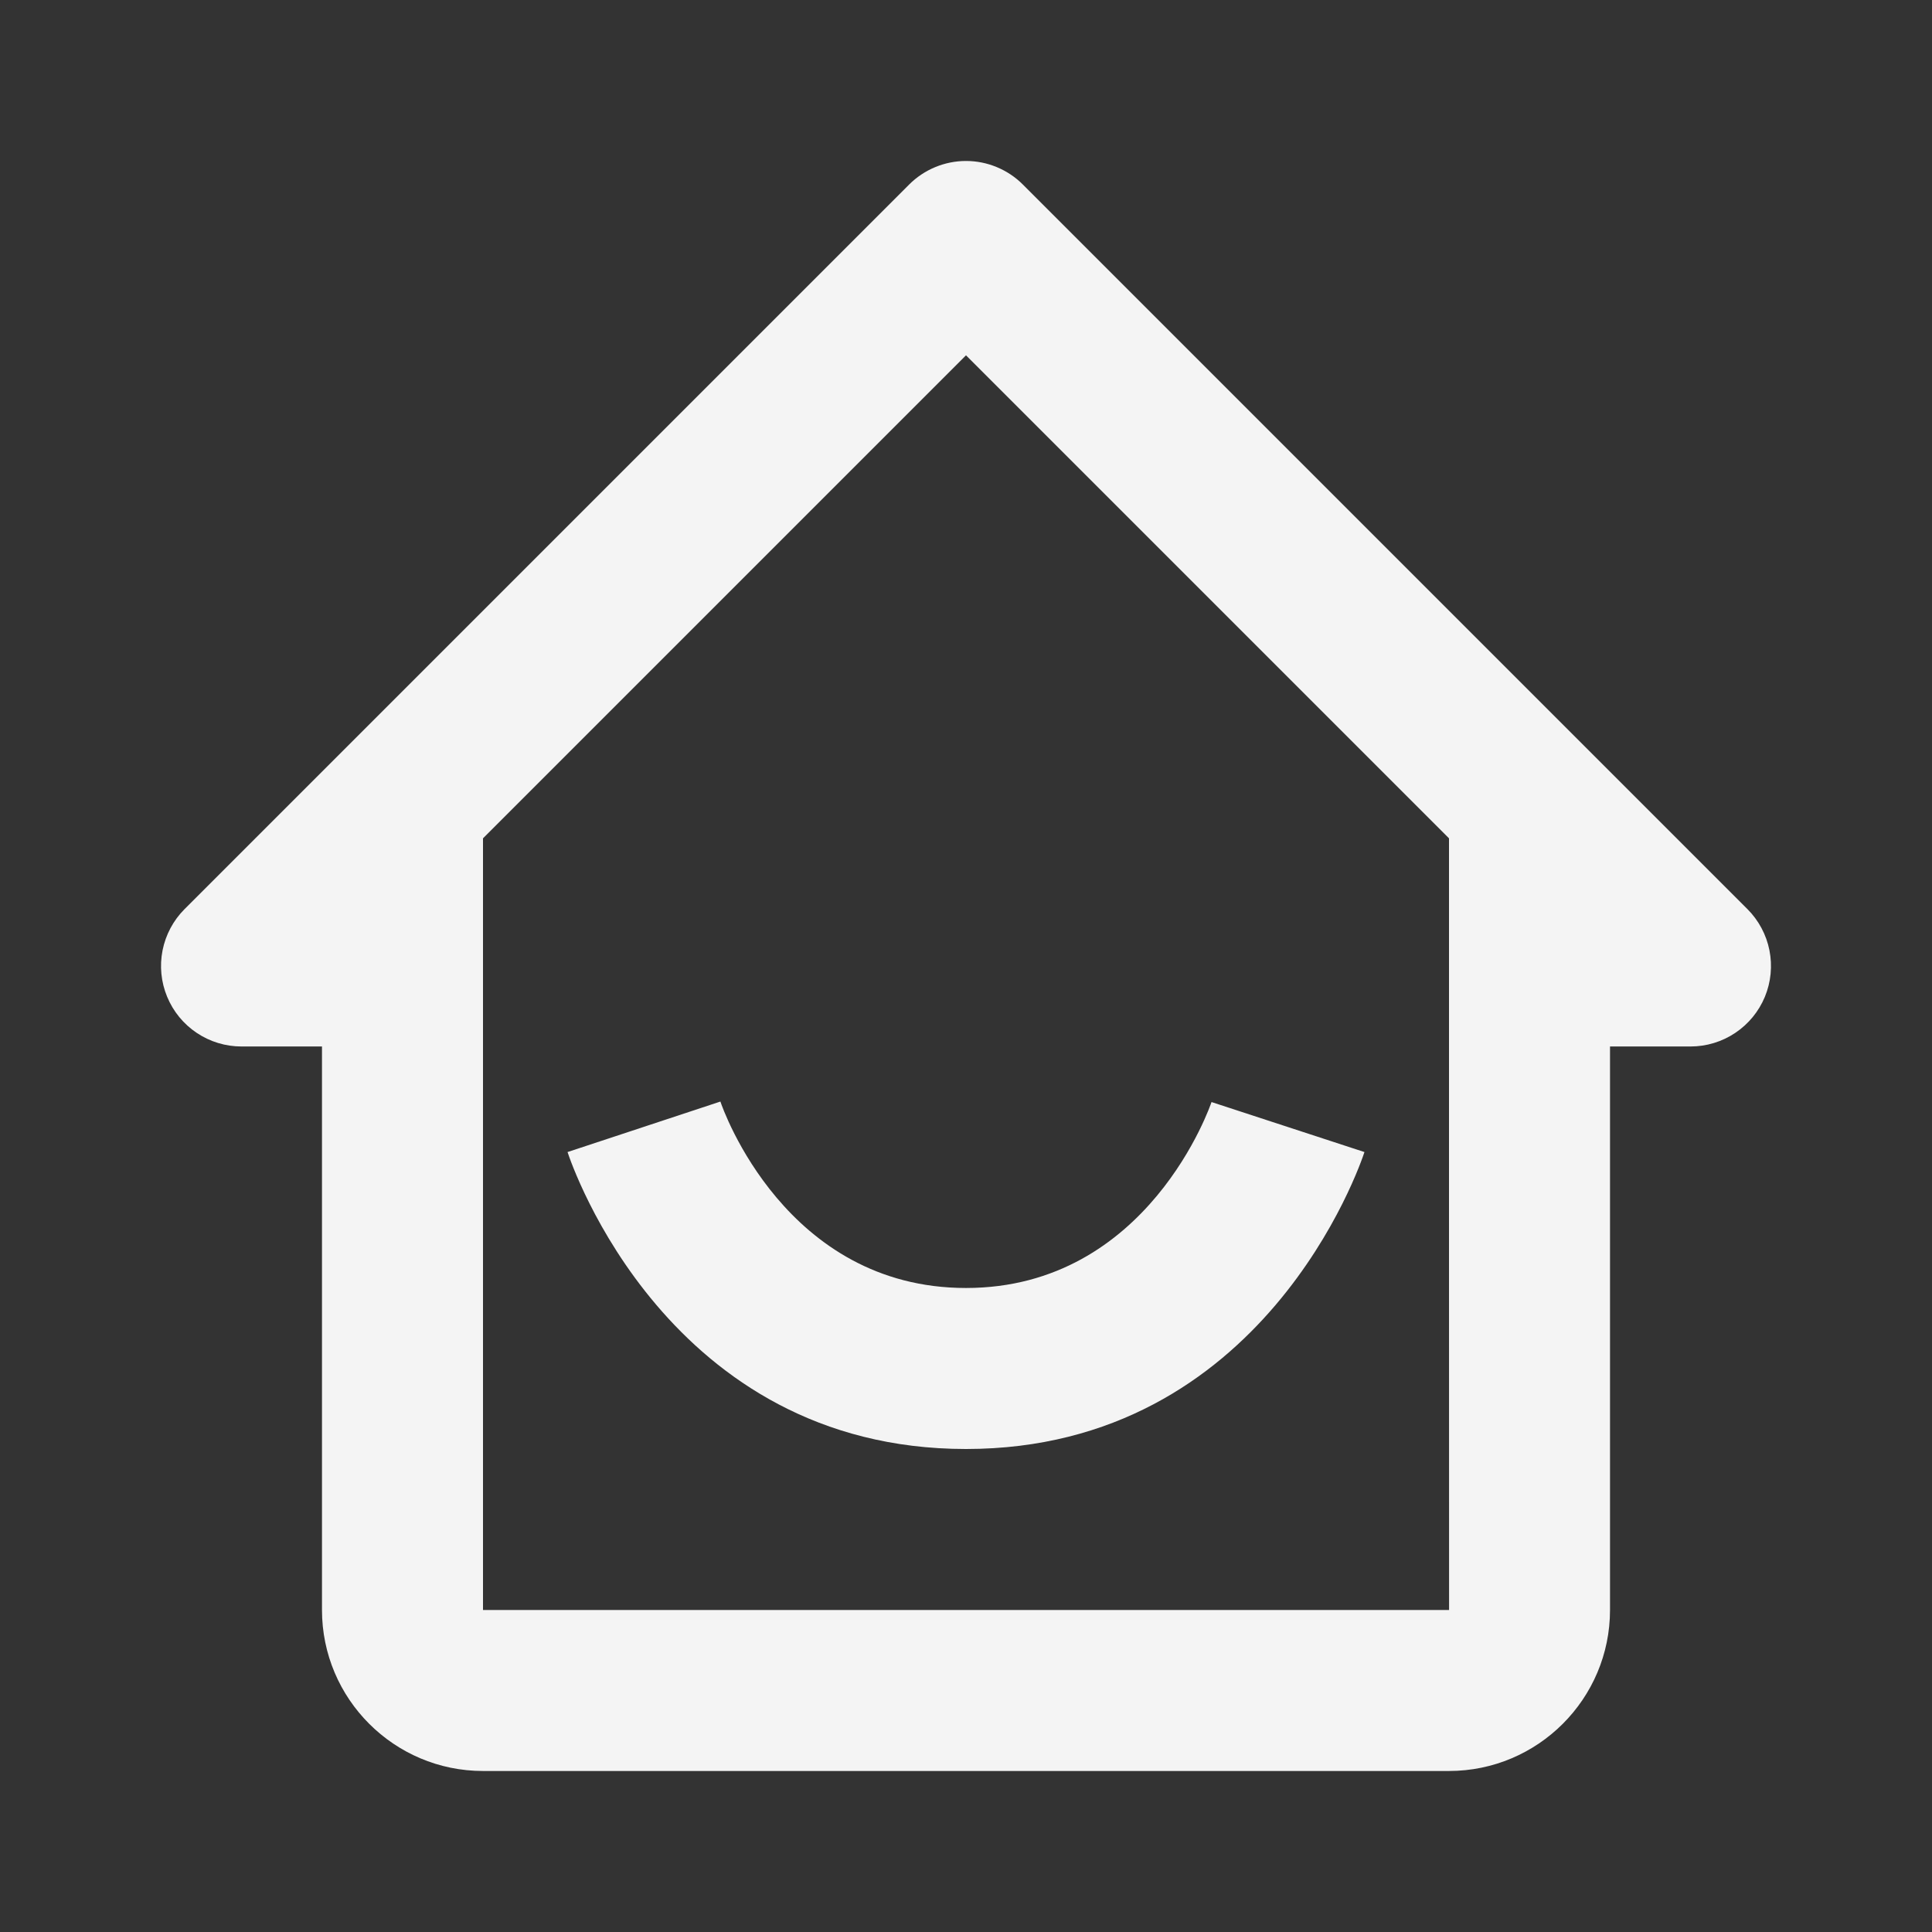 <svg width="50" height="50" viewBox="0 0 50 50" fill="none" xmlns="http://www.w3.org/2000/svg">
<rect x="0" y="0" width="50" height="50" fill="#333333" stroke="none"/>
<path d="M6.25 27.083H8.333V41.667C8.333 43.965 10.202 45.833 12.5 45.833H37.5C39.798 45.833 41.667 43.965 41.667 41.667V27.083H43.75C44.162 27.083 44.565 26.961 44.907 26.732C45.25 26.503 45.517 26.178 45.675 25.797C45.832 25.417 45.873 24.998 45.793 24.594C45.713 24.19 45.514 23.818 45.223 23.527L26.473 4.777C26.28 4.583 26.05 4.43 25.797 4.325C25.545 4.22 25.274 4.166 25 4.166C24.727 4.166 24.456 4.22 24.203 4.325C23.95 4.43 23.721 4.583 23.527 4.777L4.777 23.527C4.486 23.818 4.288 24.19 4.207 24.594C4.127 24.998 4.168 25.417 4.326 25.797C4.483 26.178 4.75 26.503 5.093 26.732C5.435 26.961 5.838 27.083 6.25 27.083ZM25 9.196L37.5 21.696V31.25L37.502 41.667H12.5V21.696L25 9.196Z" fill="#F4F4F4"/>
<path d="M25 37.5C32.715 37.5 35.21 30.127 35.312 29.815L31.354 28.521C31.337 28.569 29.727 33.333 25 33.333C20.337 33.333 18.708 28.706 18.644 28.508L14.688 29.815C14.79 30.127 17.285 37.5 25 37.5Z" fill="#F4F4F4"/>
</svg>
